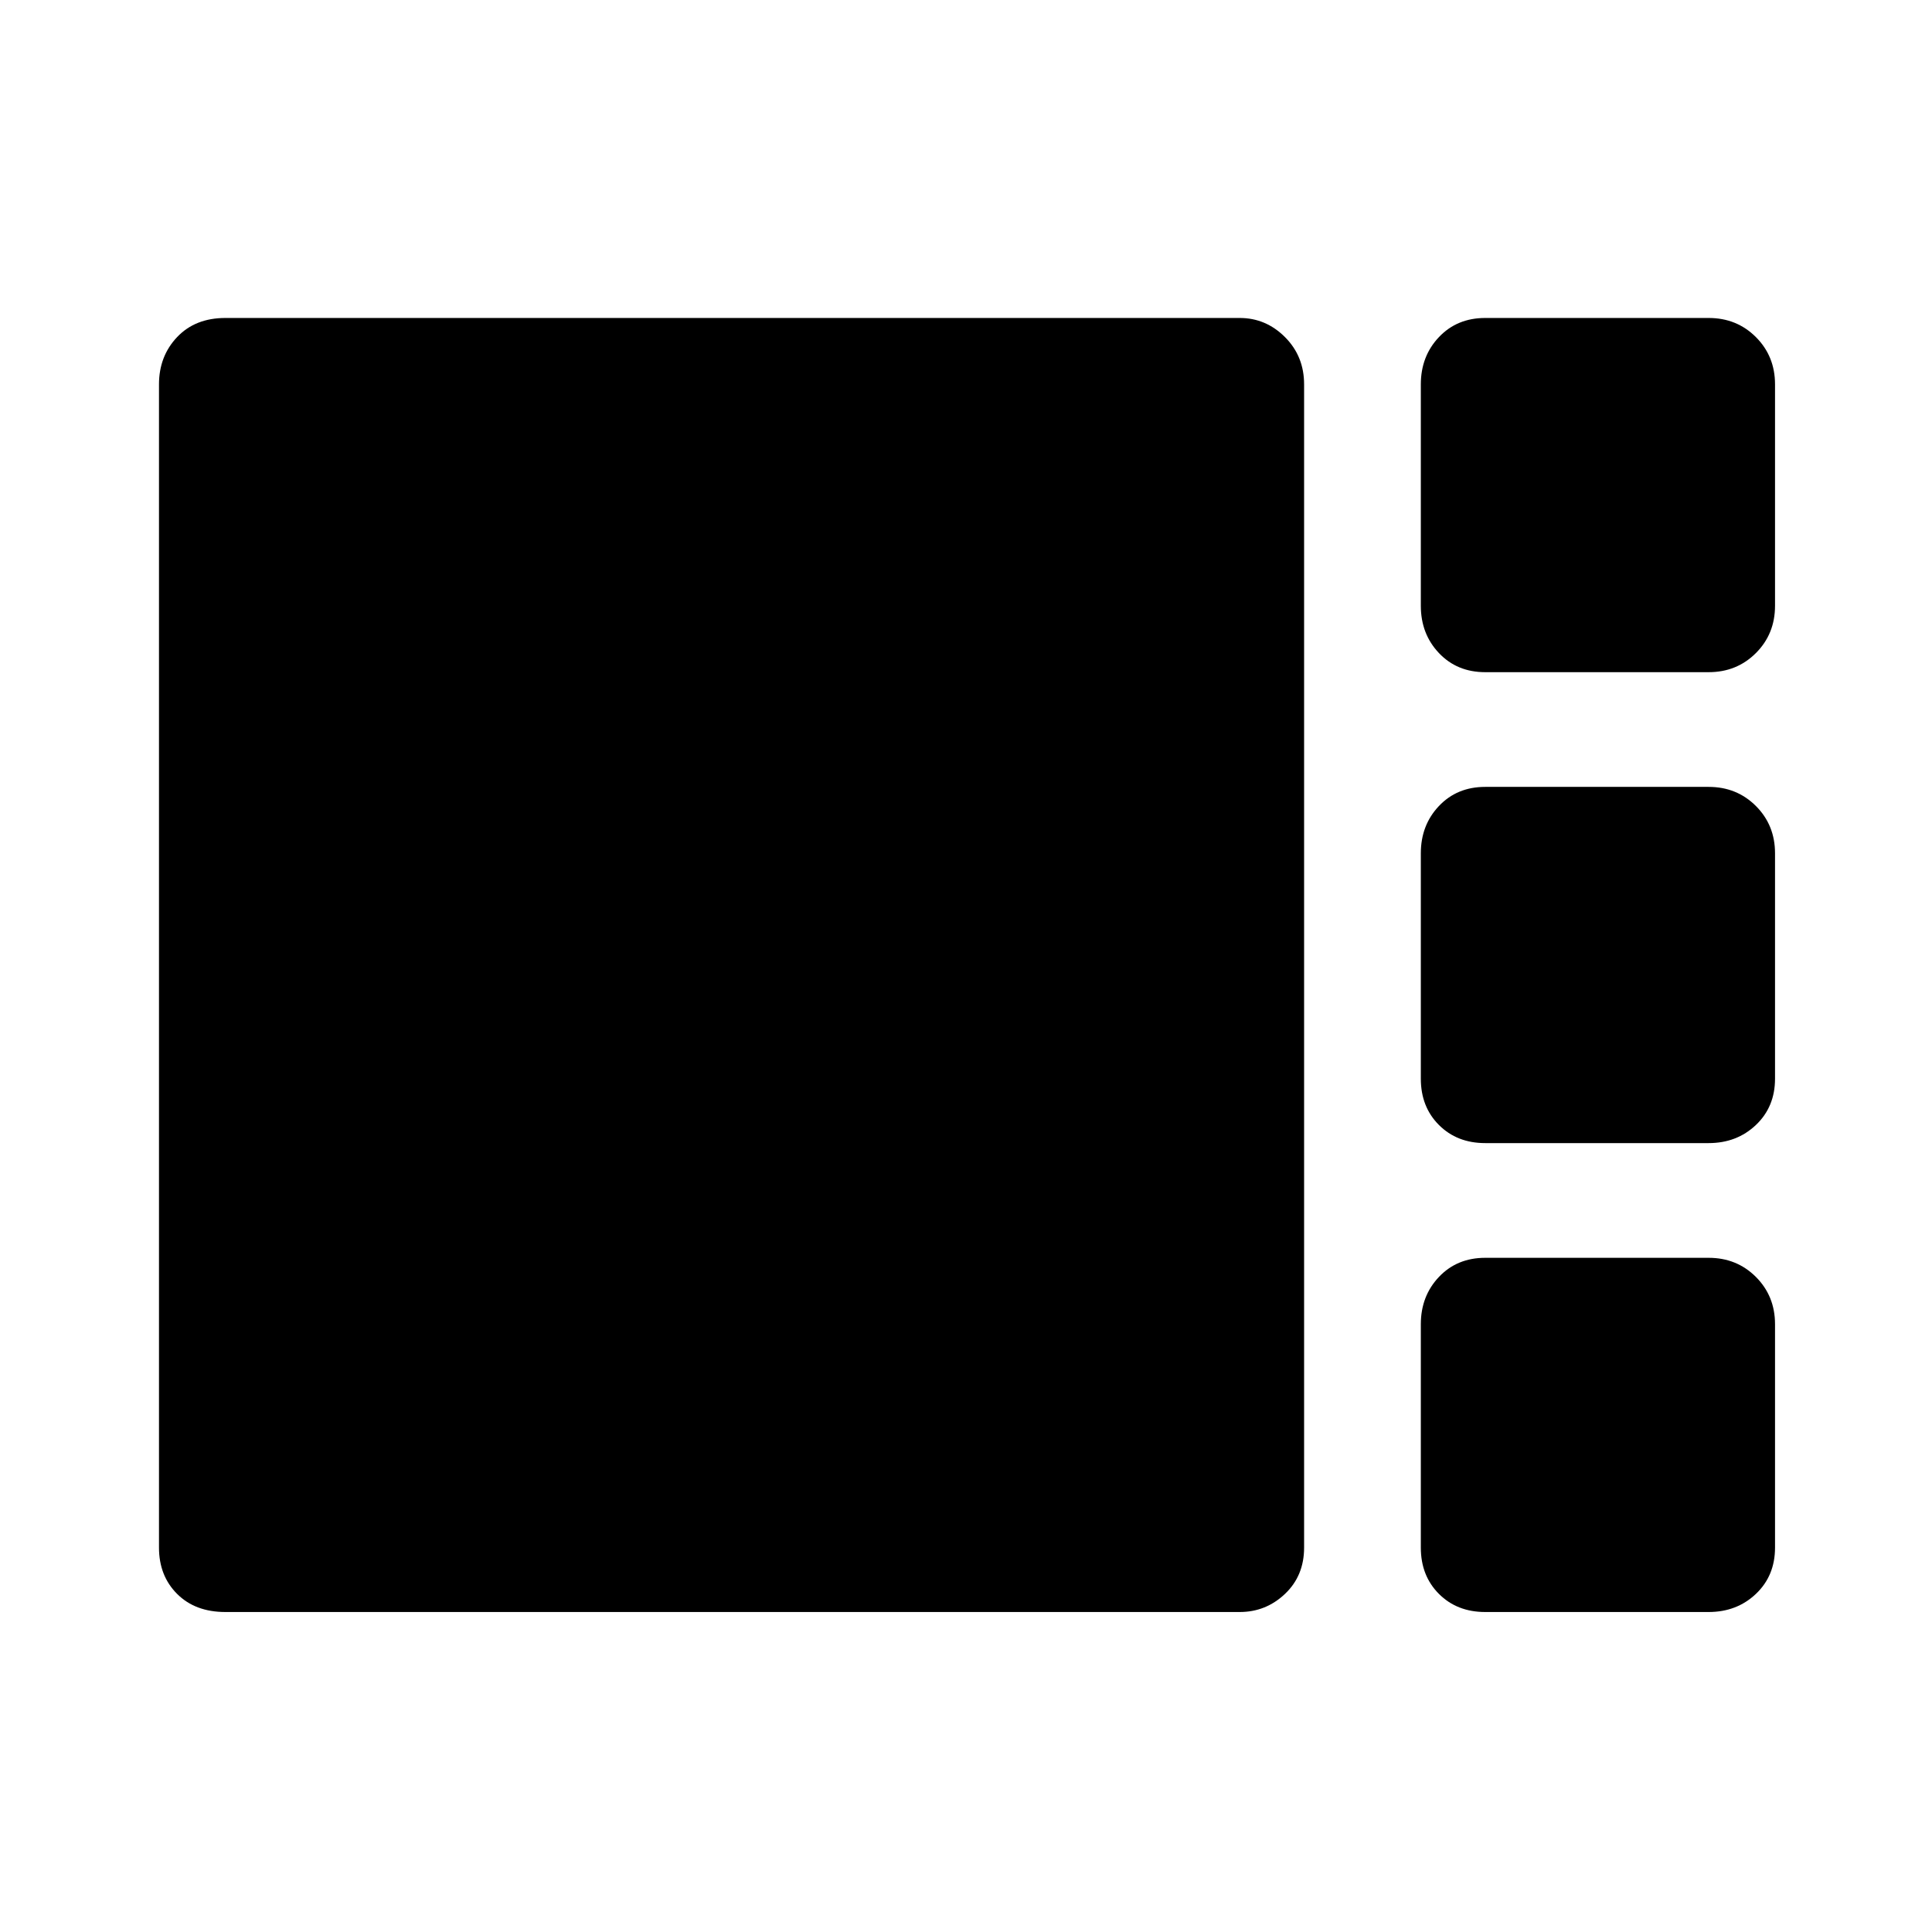 <svg xmlns="http://www.w3.org/2000/svg" height="48" width="48"><path d="M36.9 16.7Q36.2 16.7 35.75 16.225Q35.3 15.75 35.3 15.05V9.55Q35.3 8.85 35.75 8.375Q36.2 7.9 36.9 7.9H42.45Q43.15 7.9 43.625 8.375Q44.1 8.85 44.1 9.55V15.05Q44.1 15.75 43.625 16.225Q43.15 16.7 42.45 16.7ZM36.9 28.4Q36.2 28.4 35.75 27.95Q35.3 27.5 35.3 26.8V21.2Q35.3 20.5 35.75 20.025Q36.2 19.55 36.9 19.55H42.45Q43.15 19.55 43.625 20.025Q44.1 20.5 44.1 21.2V26.8Q44.1 27.5 43.625 27.95Q43.15 28.4 42.45 28.4ZM5.6 40.05Q4.85 40.05 4.4 39.6Q3.95 39.15 3.95 38.45V9.55Q3.95 8.85 4.4 8.375Q4.85 7.9 5.6 7.9H30.8Q31.45 7.9 31.925 8.375Q32.4 8.85 32.4 9.55V38.45Q32.4 39.15 31.925 39.6Q31.45 40.05 30.8 40.05ZM36.9 40.05Q36.2 40.05 35.75 39.6Q35.3 39.15 35.3 38.45V32.9Q35.3 32.2 35.75 31.725Q36.2 31.25 36.9 31.25H42.45Q43.15 31.25 43.625 31.725Q44.1 32.2 44.1 32.9V38.45Q44.1 39.15 43.625 39.6Q43.15 40.05 42.45 40.05Z"/></svg>